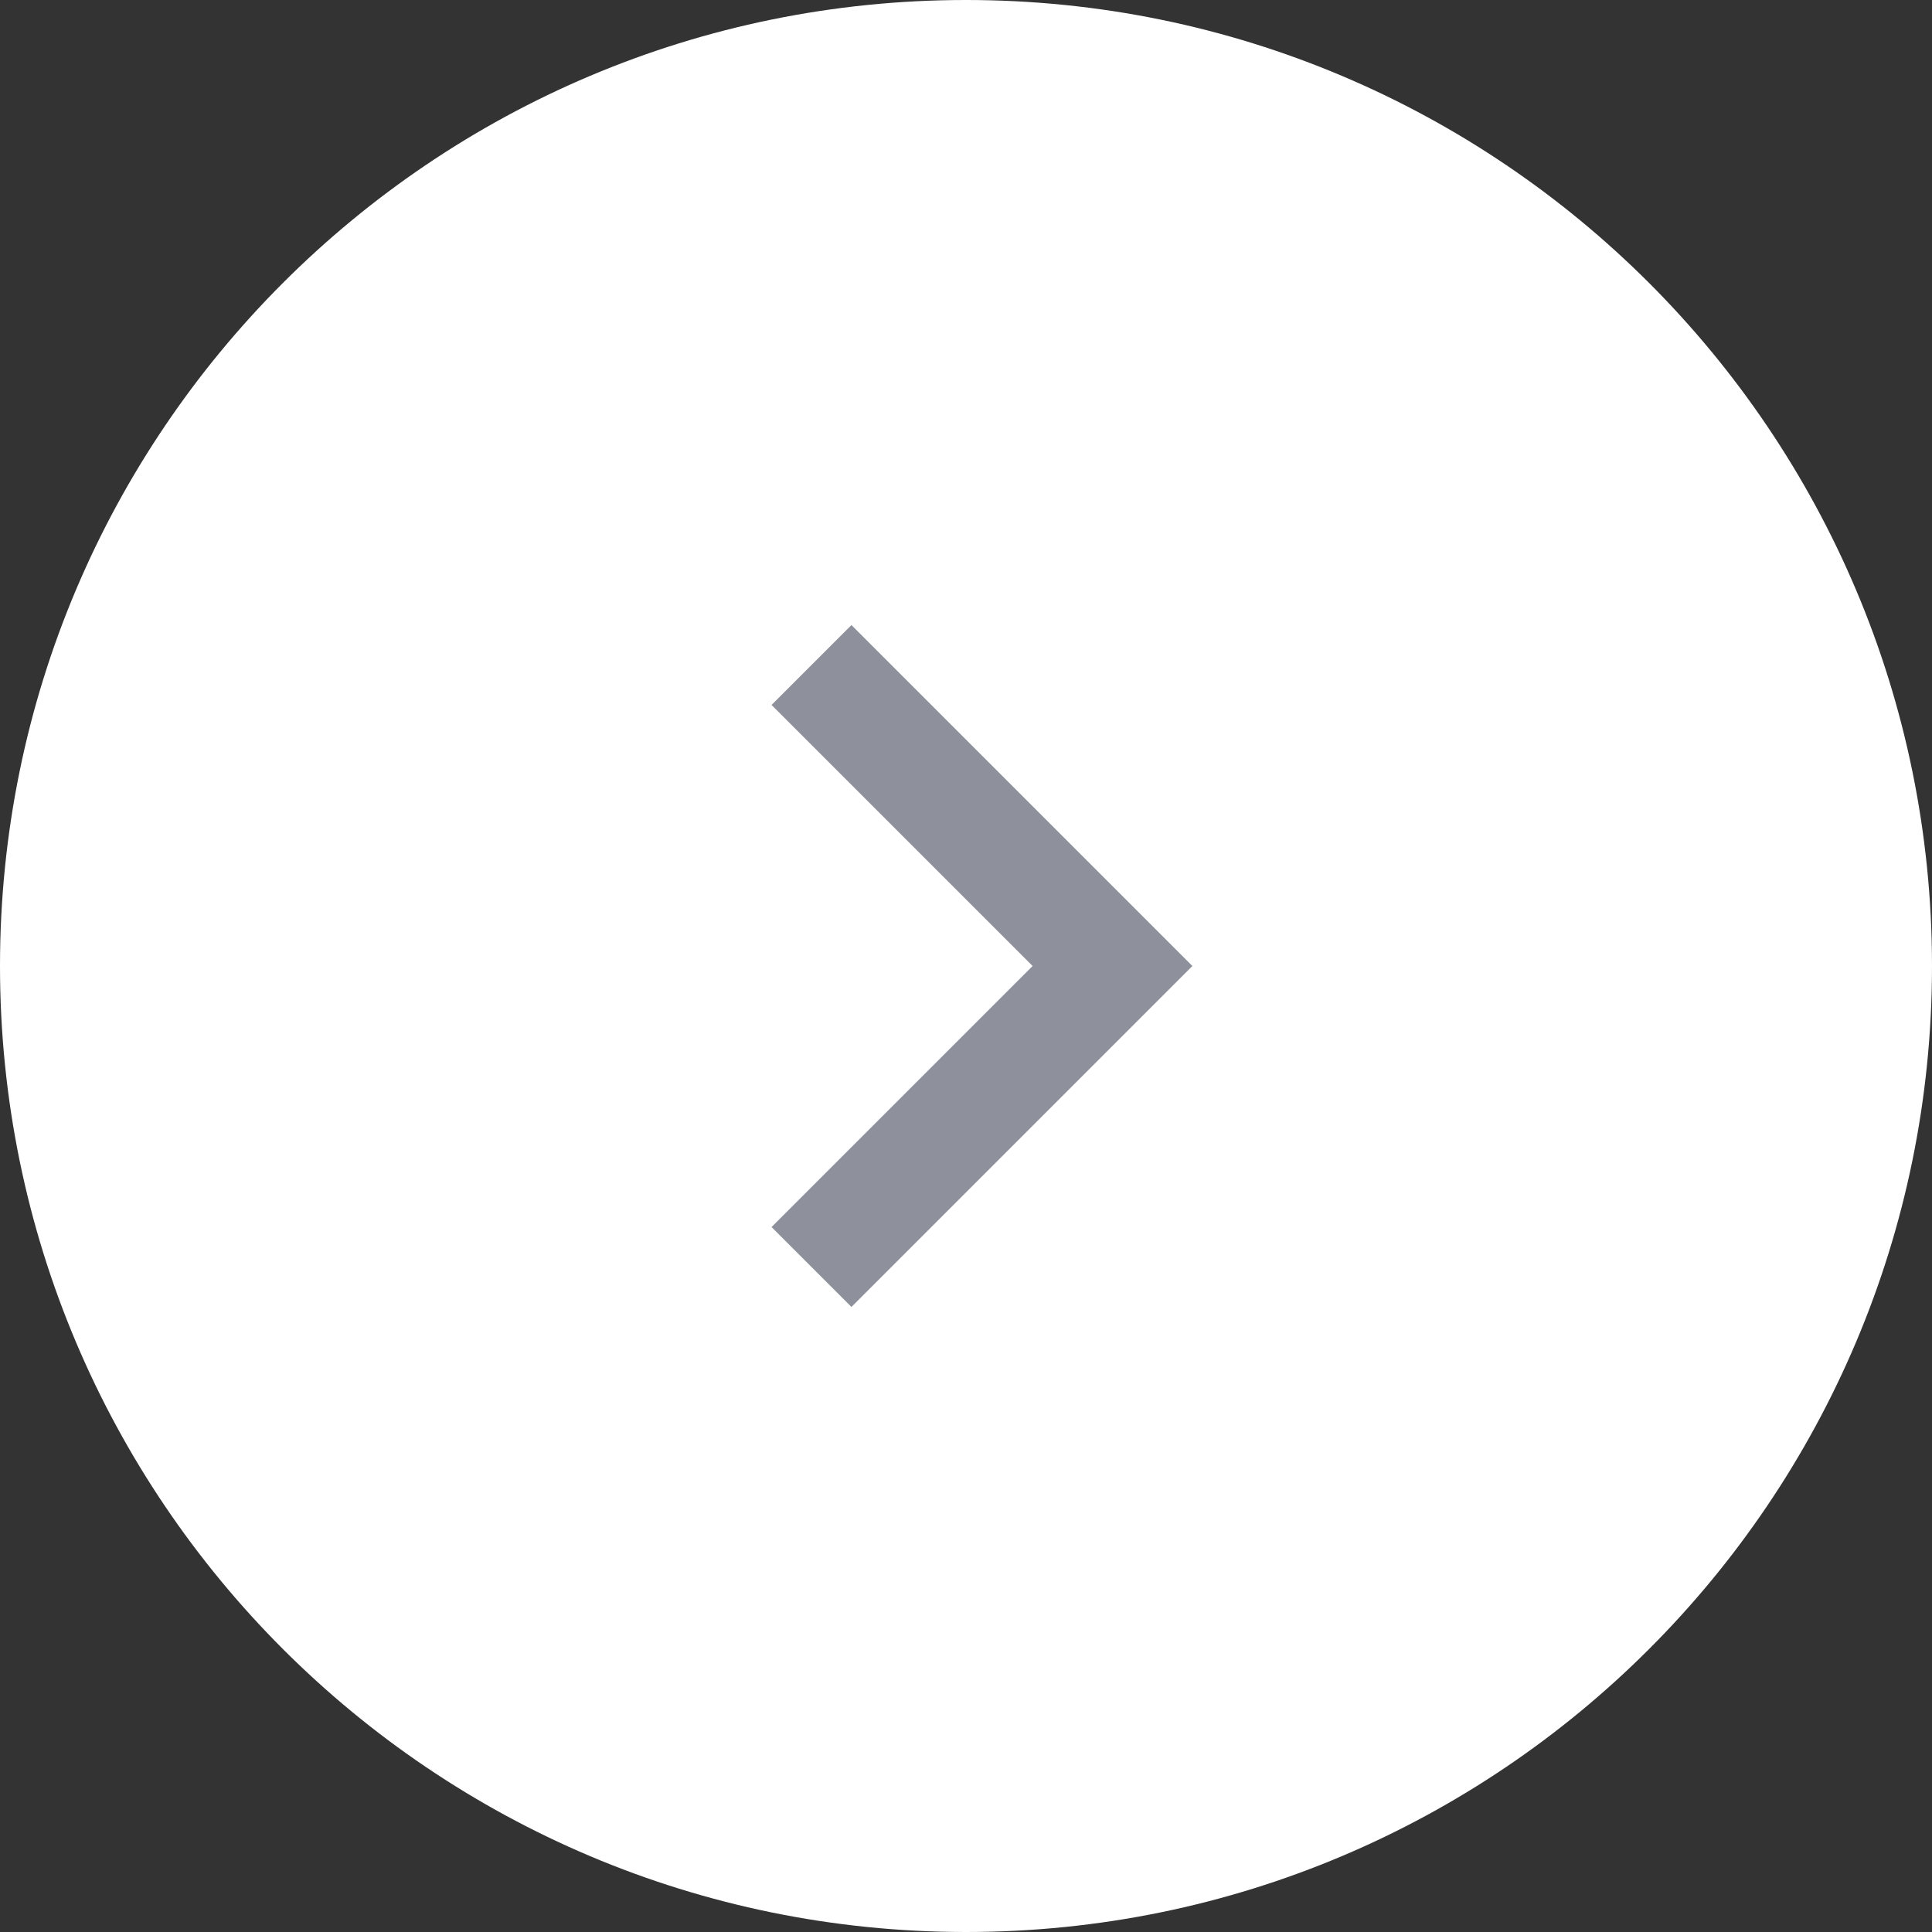 <svg width="34" height="34" viewBox="0 0 34 34" fill="none" xmlns="http://www.w3.org/2000/svg">
<rect x="0" y="0" width="34" height="34" fill="#333333" stroke="none"/>
<path d="M34 17C34 7.611 26.389 0 17 0V0C7.611 0 0 7.611 0 17V17C0 26.389 7.611 34 17 34V34C26.389 34 34 26.389 34 17V17Z" fill="white"/>
<path d="M13.578 12.406L18.172 17L13.578 21.594L14.984 23L20.984 17L14.984 11L13.578 12.406Z" fill="#8E919C"/>
</svg>
